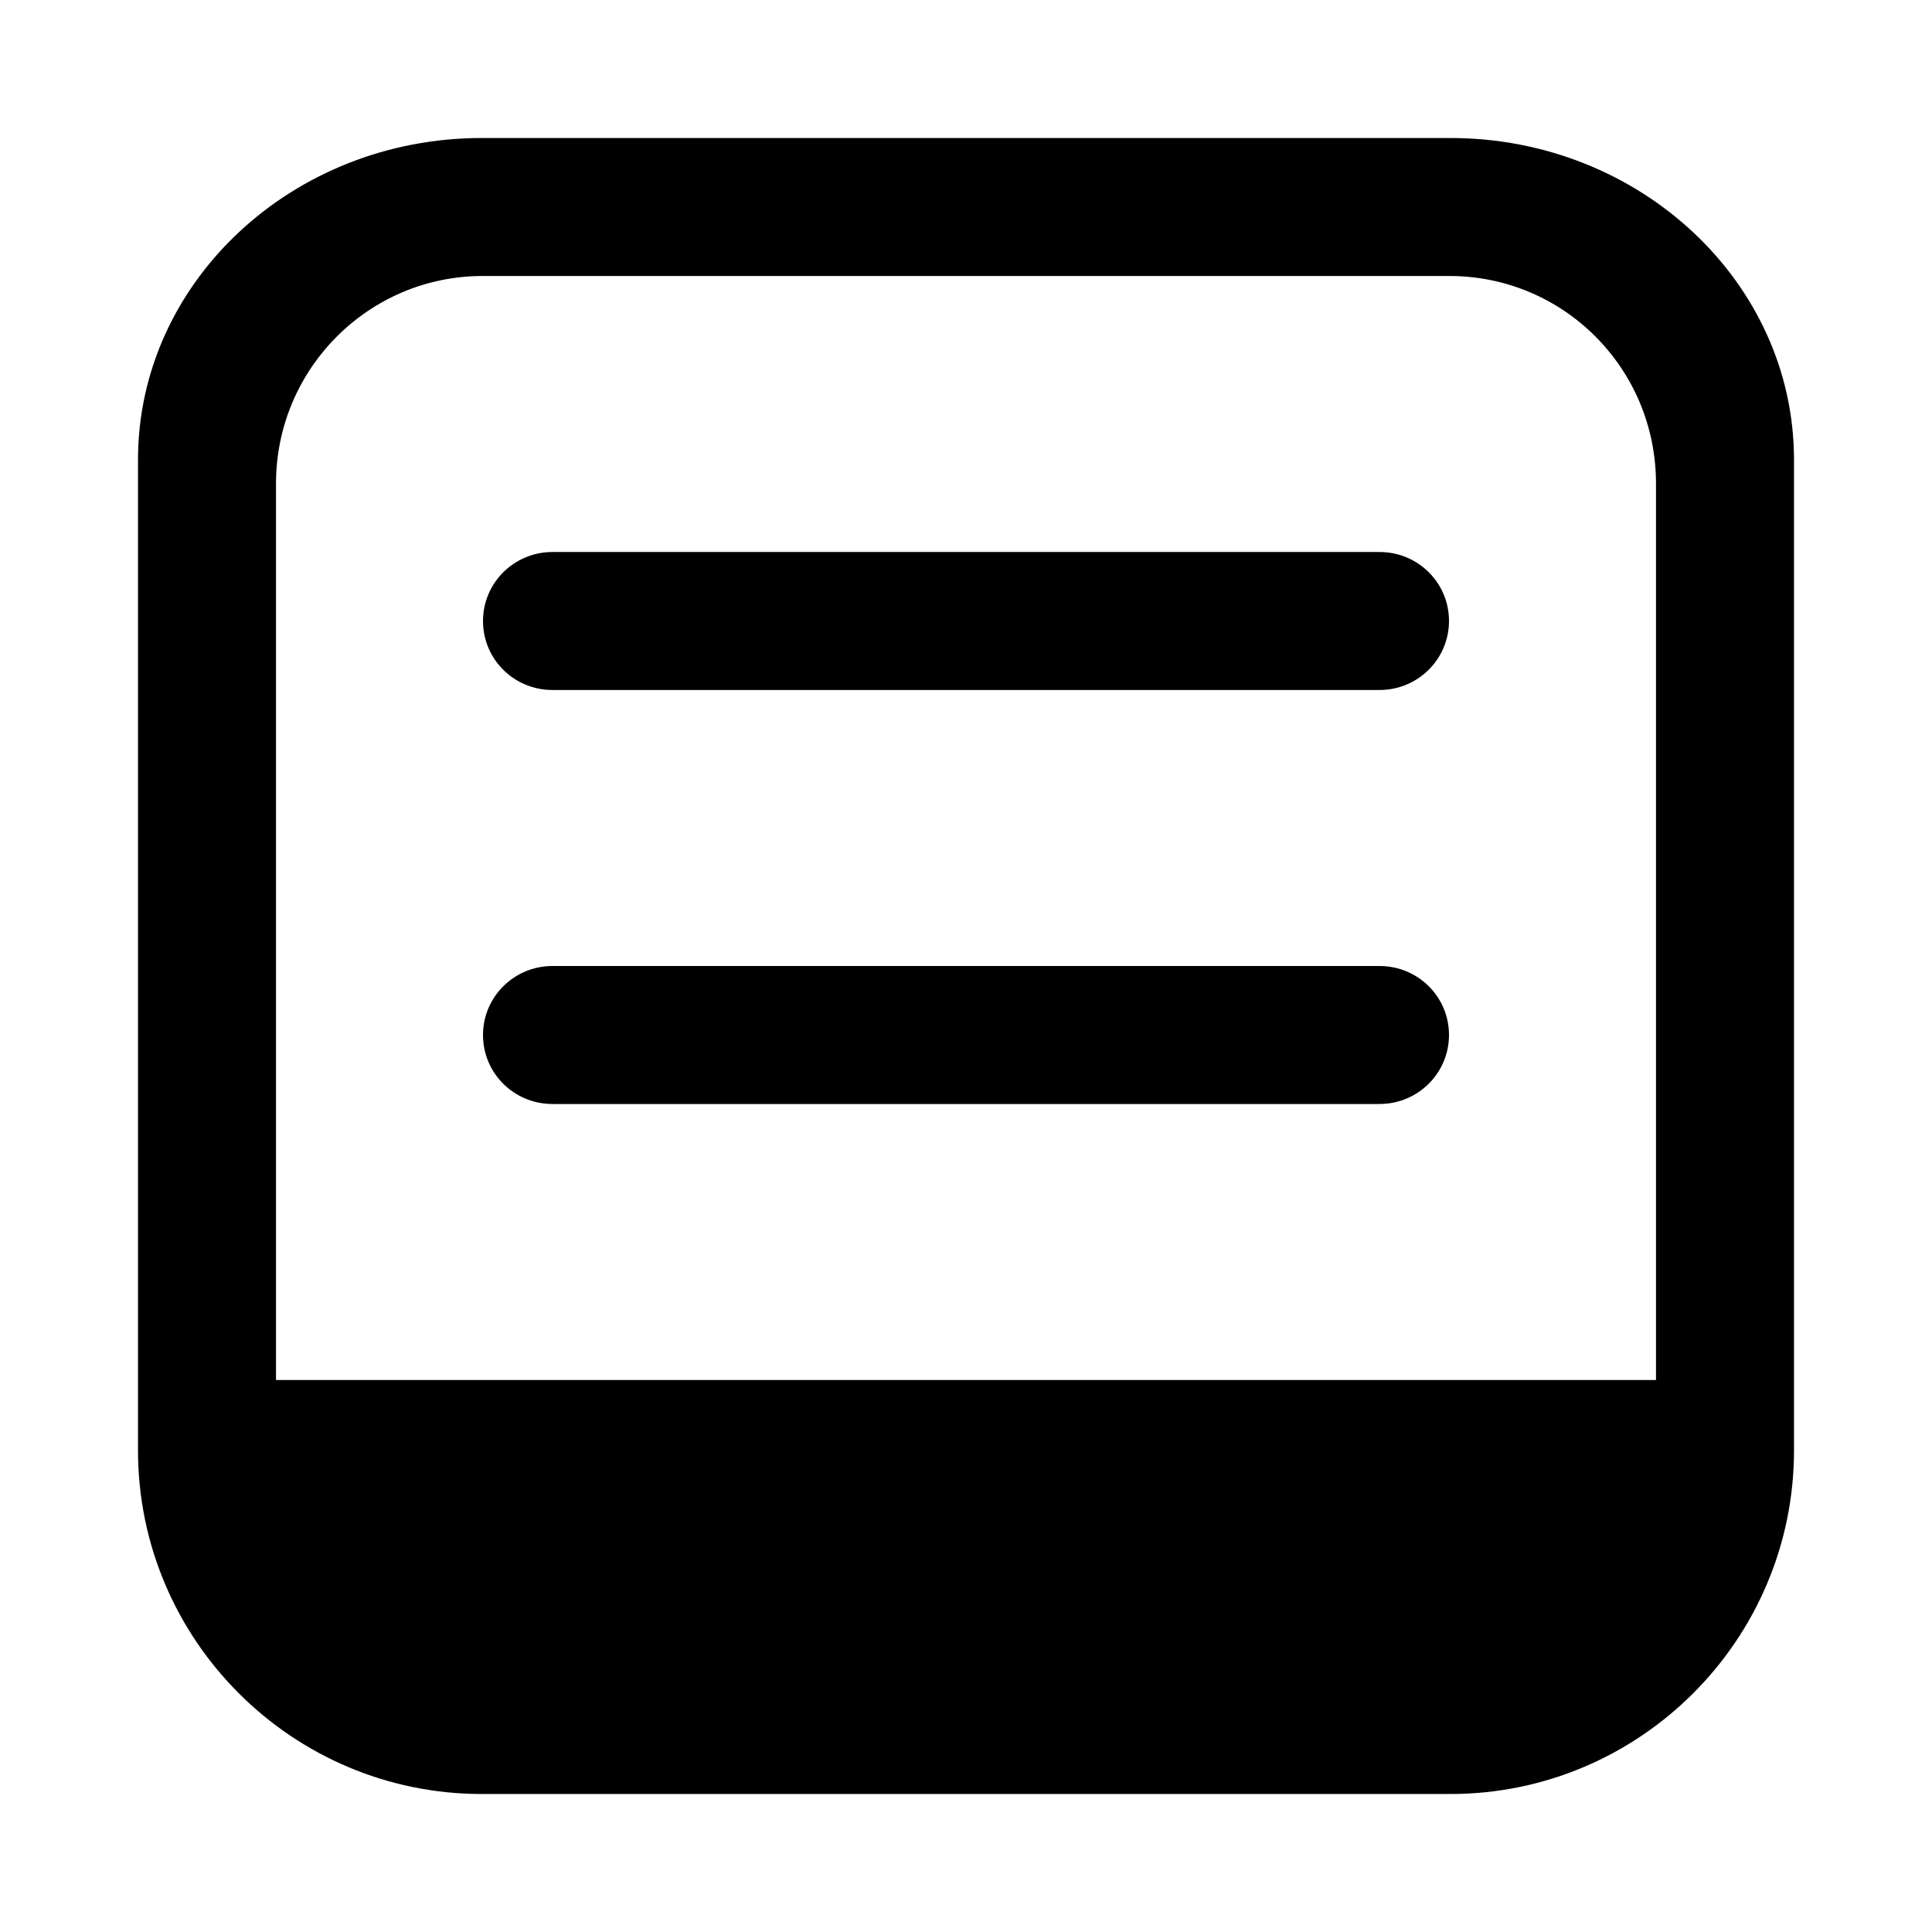 <svg width="28" height="28" viewBox="0 0 28 28">
  <path fill-rule="evenodd" d="M26,6.663 L26,21.02 C26,23.766 23.766,26 21.02,26 L6.981,26 C4.234,26 2,23.766 2,21.02 L2,6.663 C2,4.092 4.234,2 6.981,2 L21.02,2 C23.766,2 26,4.092 26,6.663 Z M4,7.009 L4,20 L24,20 L24,7.009 C24,5.337 22.659,4 21.006,4 L6.994,4 C5.343,4 4,5.347 4,7.009 Z M7,9 C7,8.448 7.45,8 8.007,8 L19.993,8 C20.549,8 21,8.444 21,9 C21,9.552 20.55,10 19.993,10 L8.007,10 C7.451,10 7,9.556 7,9 Z M7,15 C7,14.448 7.45,14 8.007,14 L19.993,14 C20.549,14 21,14.444 21,15 C21,15.552 20.55,16 19.993,16 L8.007,16 C7.451,16 7,15.556 7,15 Z"/>
</svg>
